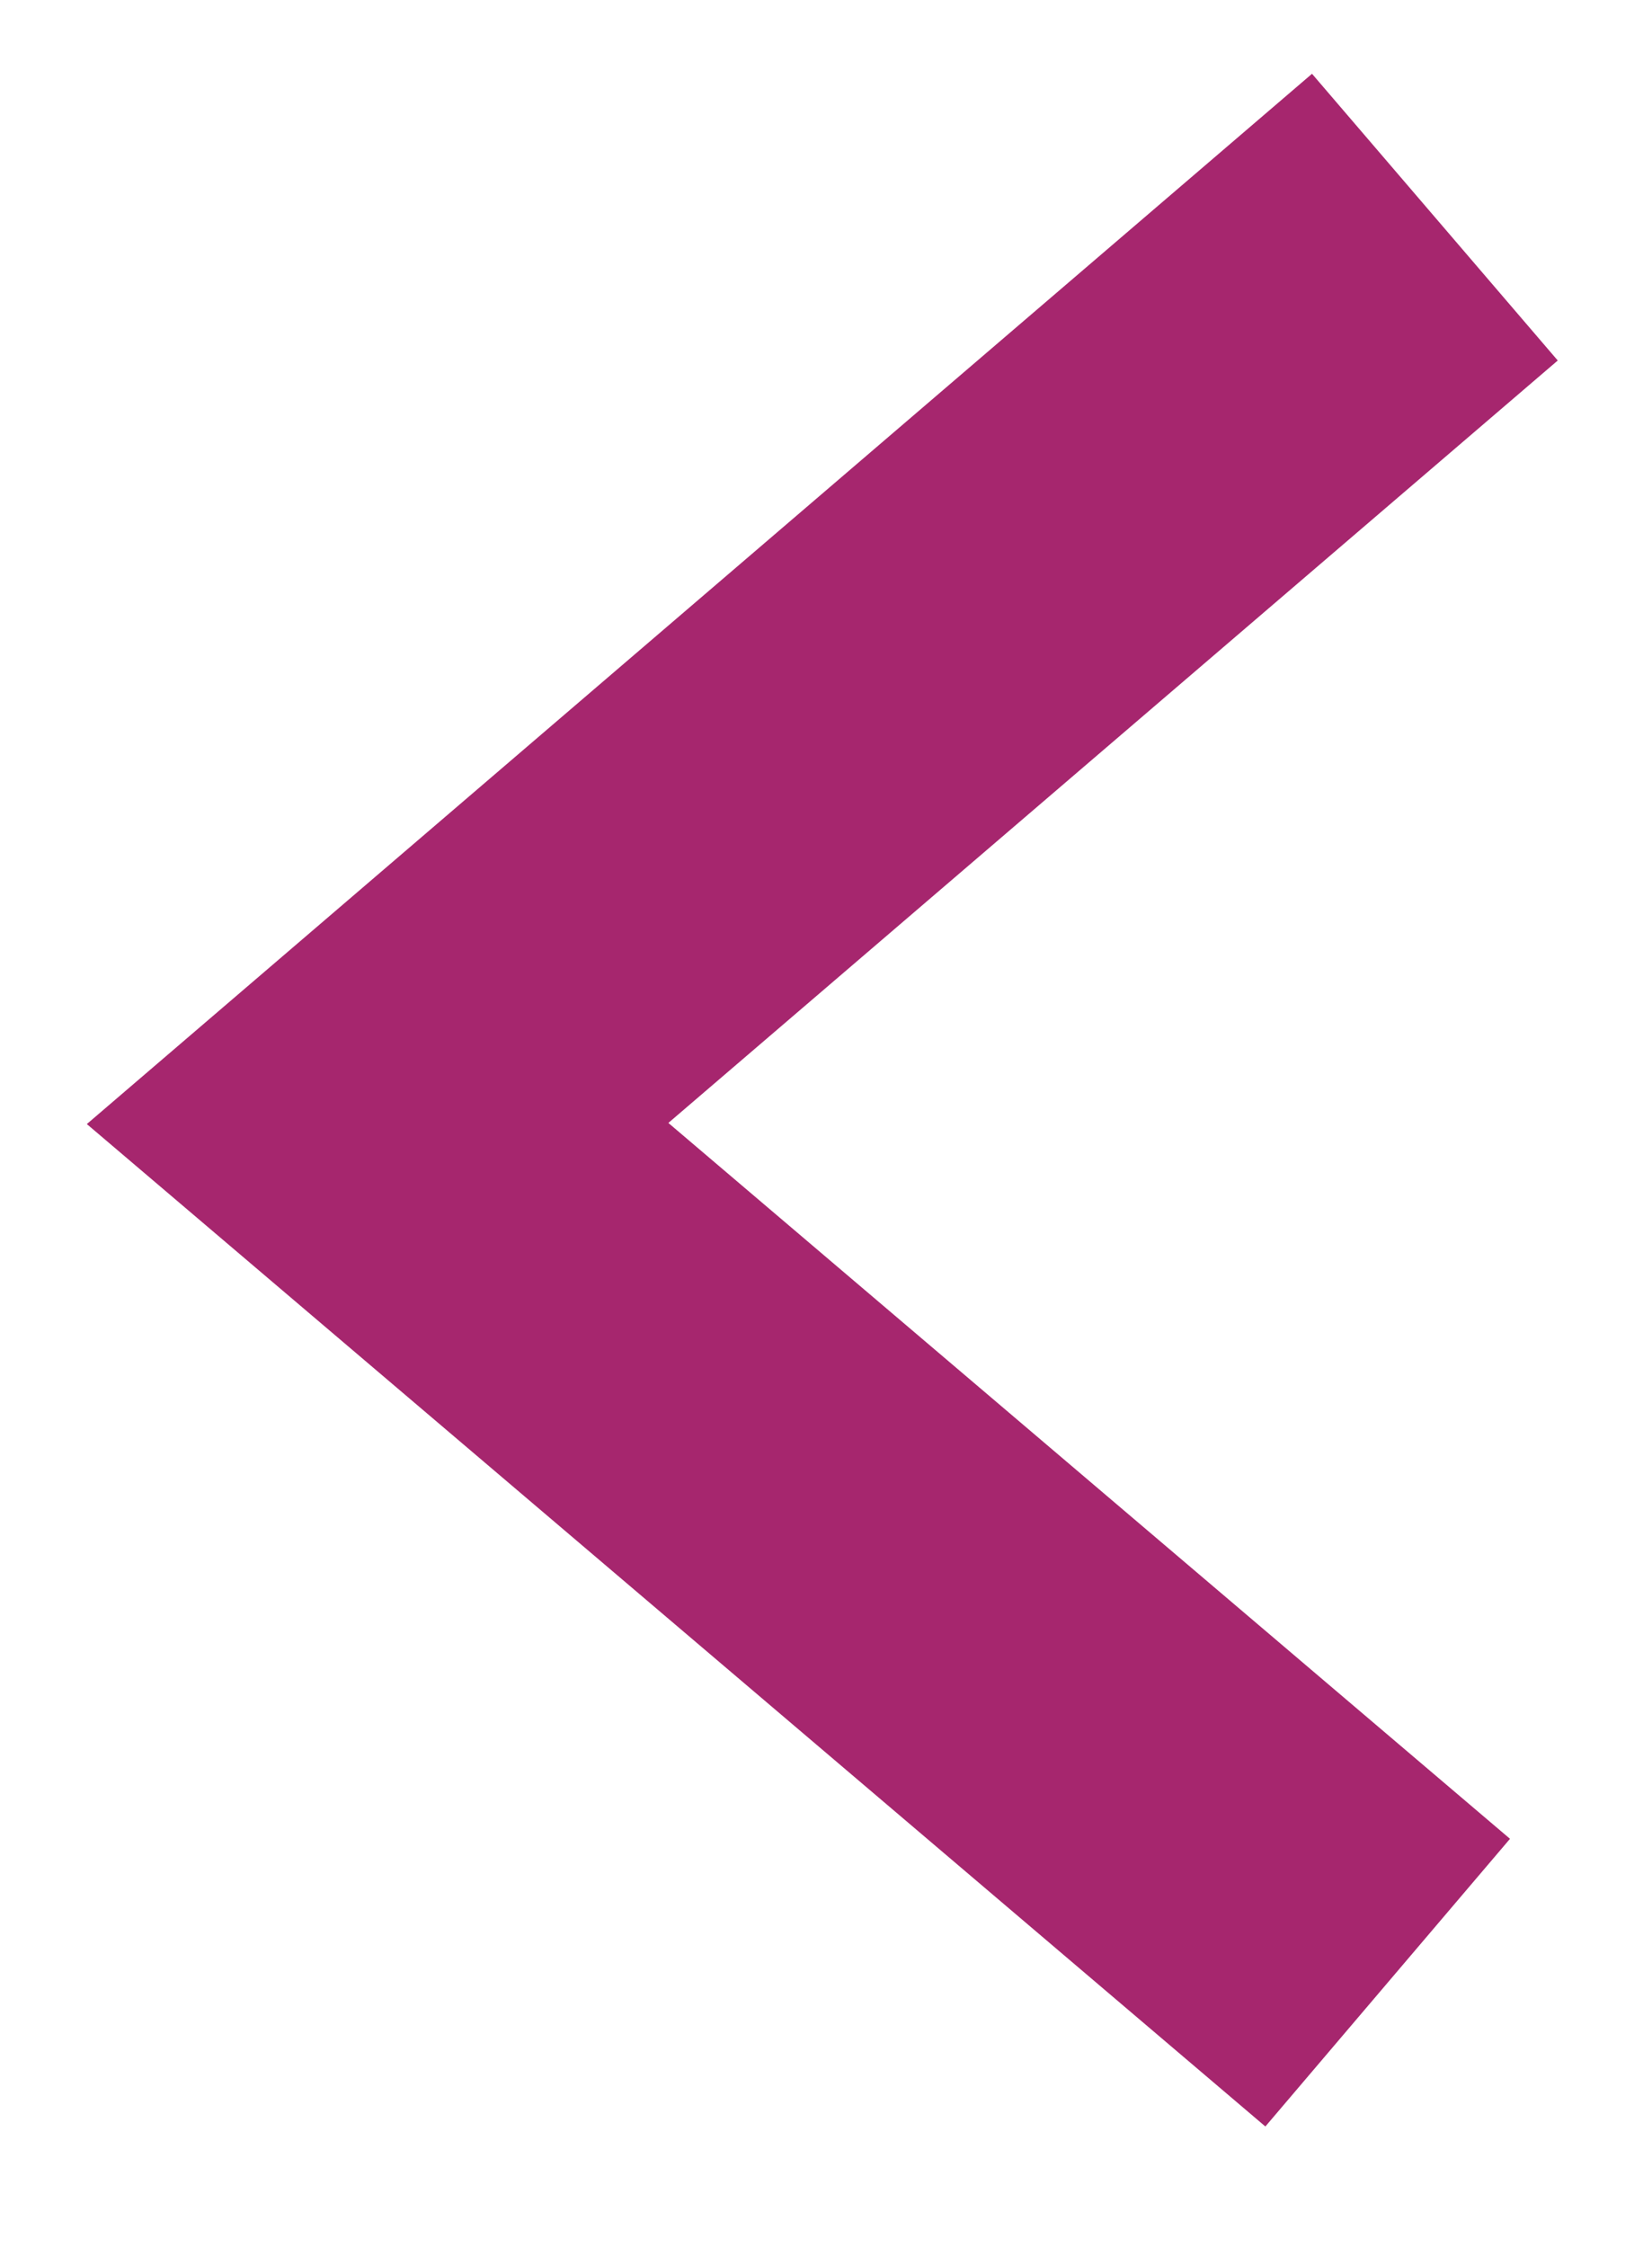<?xml version="1.0" encoding="utf-8"?>
<!-- Generator: Adobe Illustrator 19.1.0, SVG Export Plug-In . SVG Version: 6.00 Build 0)  -->
<svg version="1.1" id="Layer_1" xmlns="http://www.w3.org/2000/svg" xmlns:xlink="http://www.w3.org/1999/xlink" x="0px" y="0px"
	 viewBox="-4.5 -2.8 17.5 23.8" style="enable-background:new -4.5 -2.8 17.5 23.8;" xml:space="preserve">
<style type="text/css">
	.st0{fill:none;stroke:#A6266E;stroke-width:4;stroke-miterlimit:10;}
</style>
<polyline class="st0" points="10.2,18.2 -0.5,9.1 10.7,-0.5 "/>
</svg>
